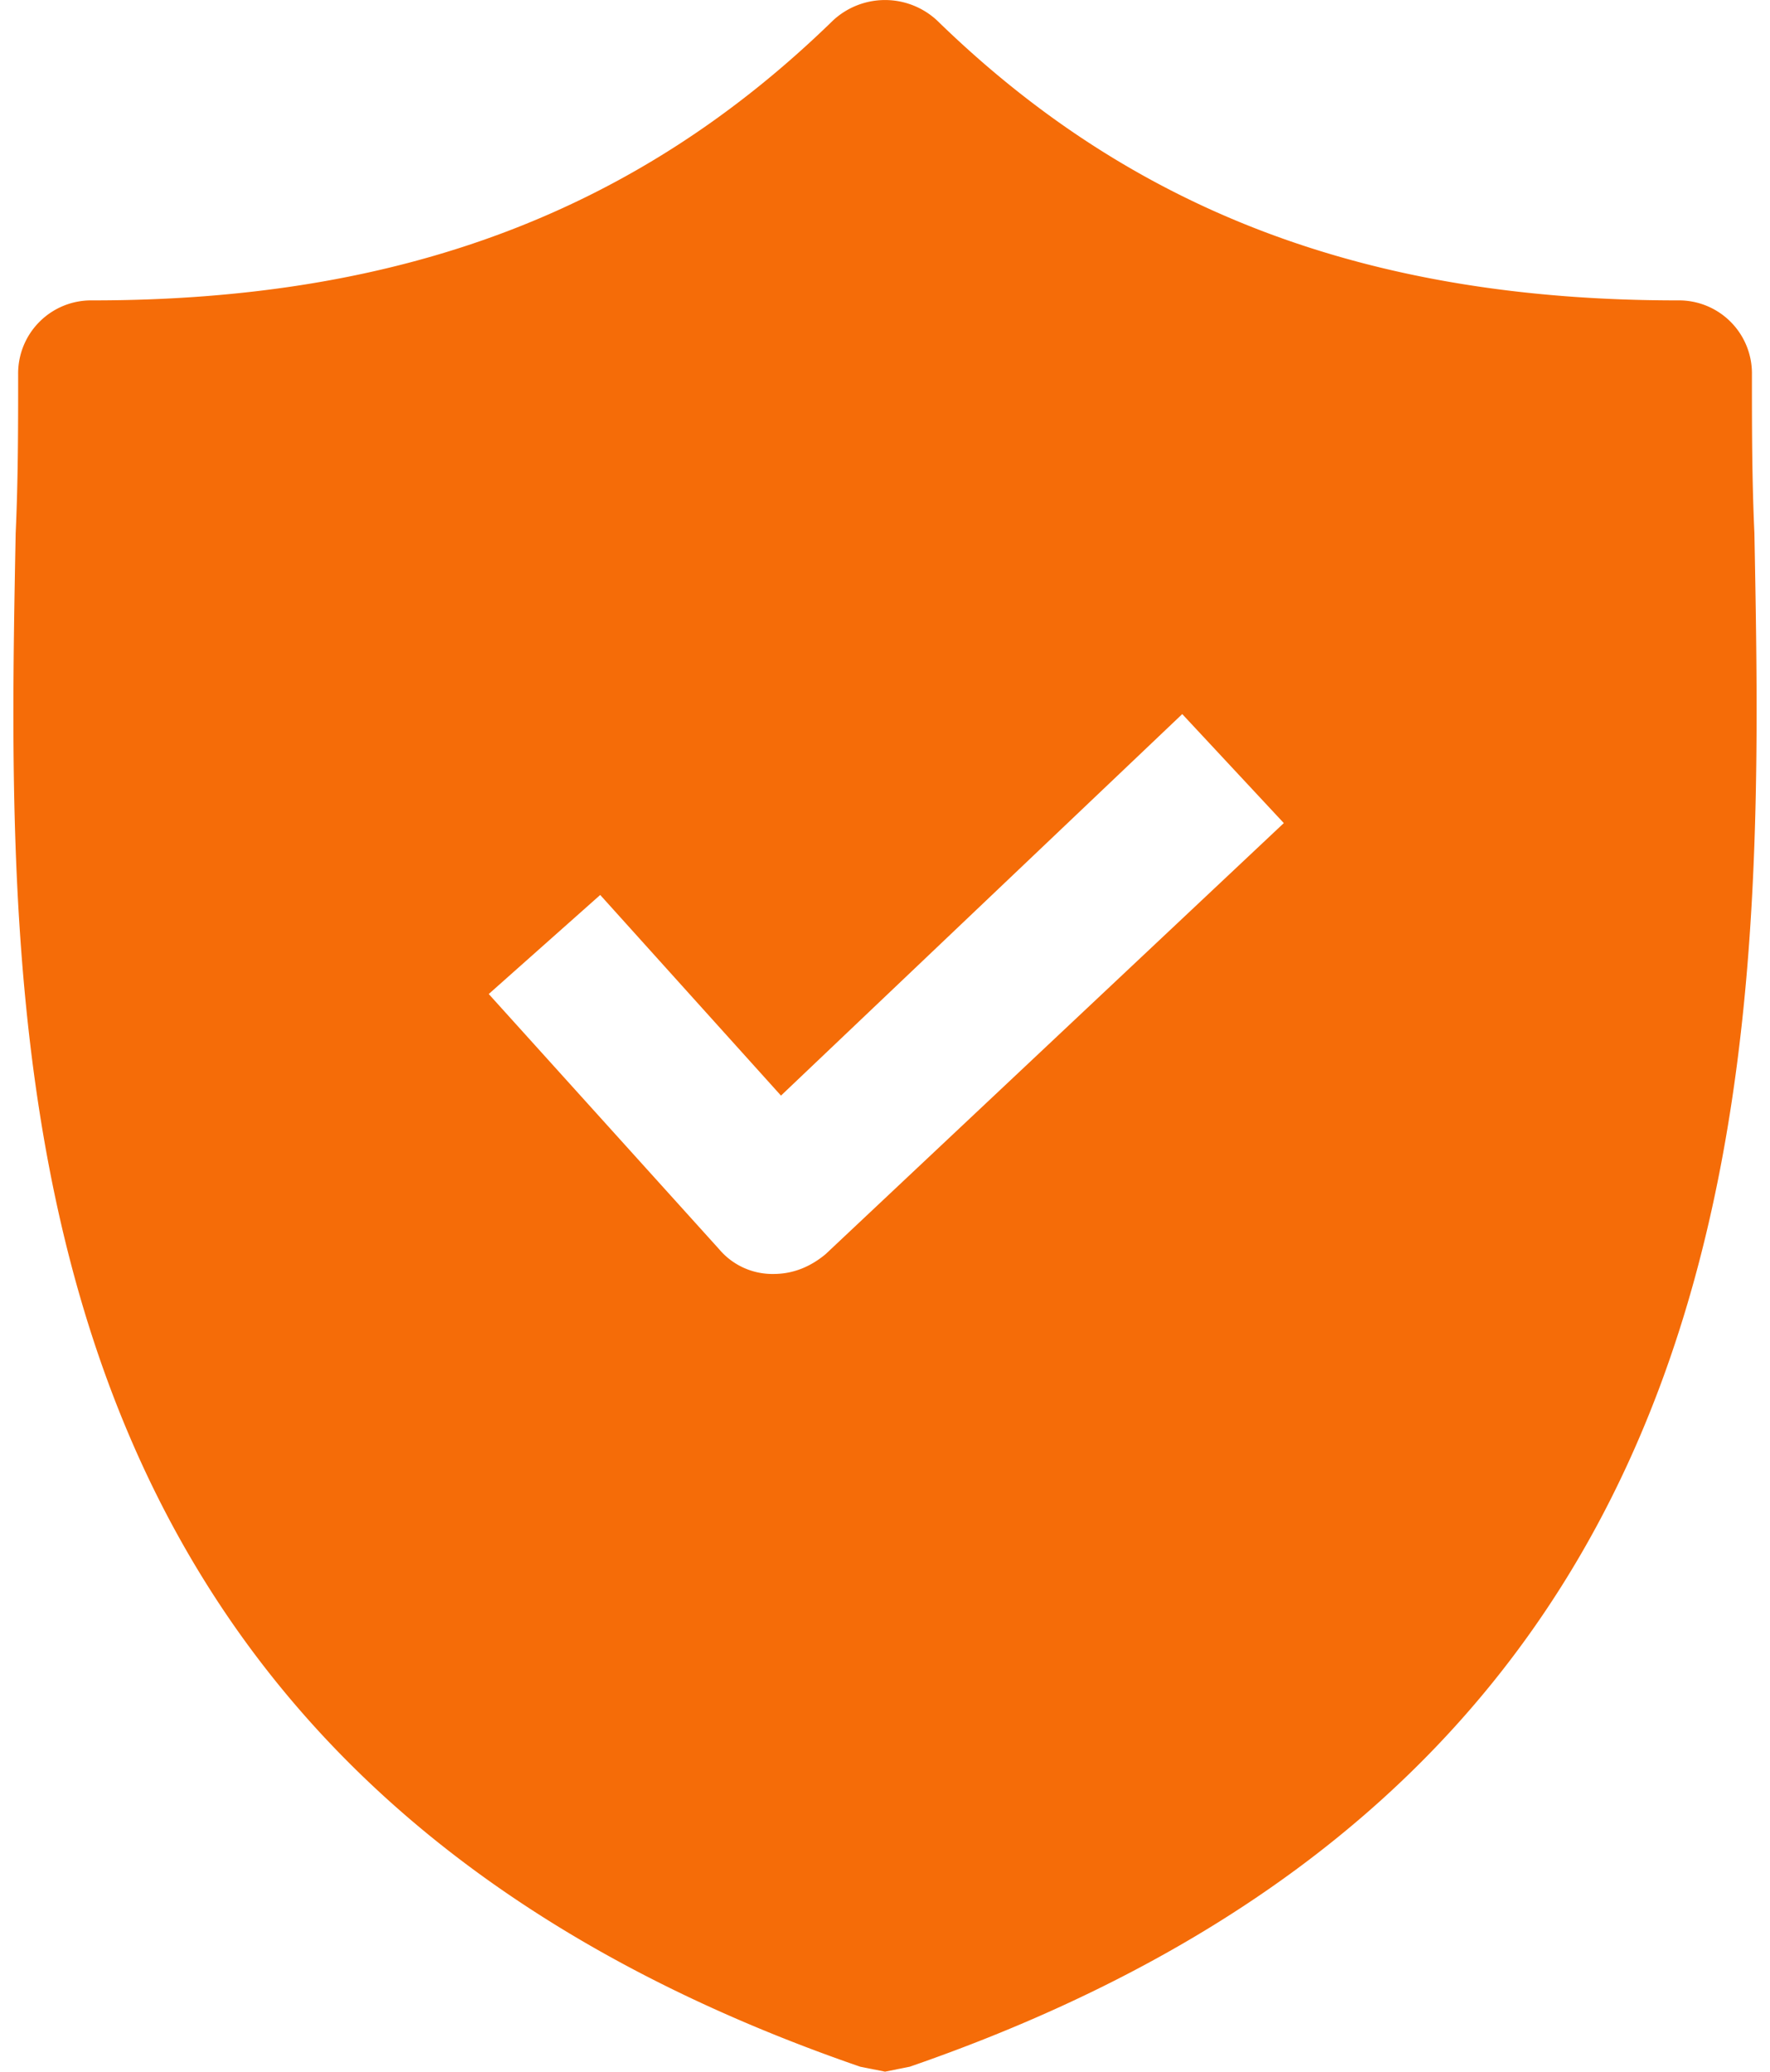 <svg width="47" height="55" fill="none" xmlns="http://www.w3.org/2000/svg"><path d="M46.586 14.157c-.066-1.447-.066-2.828-.066-4.21a1.938 1.938 0 00-1.973-1.972c-8.22 0-14.469-2.368-19.665-7.432a2.03 2.03 0 00-2.762 0C16.924 5.607 10.676 7.975 2.455 7.975A1.938 1.938 0 00.482 9.948c0 1.38 0 2.762-.066 4.209C.153 27.969-.242 46.91 22.843 54.869l.658.131.658-.132c23.02-7.958 22.69-26.834 22.427-40.711zM21.923 33.296c-.395.329-.855.526-1.381.526h-.066a1.851 1.851 0 01-1.381-.658l-6.117-6.774 2.96-2.63 4.8 5.327 10.655-10.129 2.697 2.894-12.167 11.444z" fill="#F56C08"/></svg>